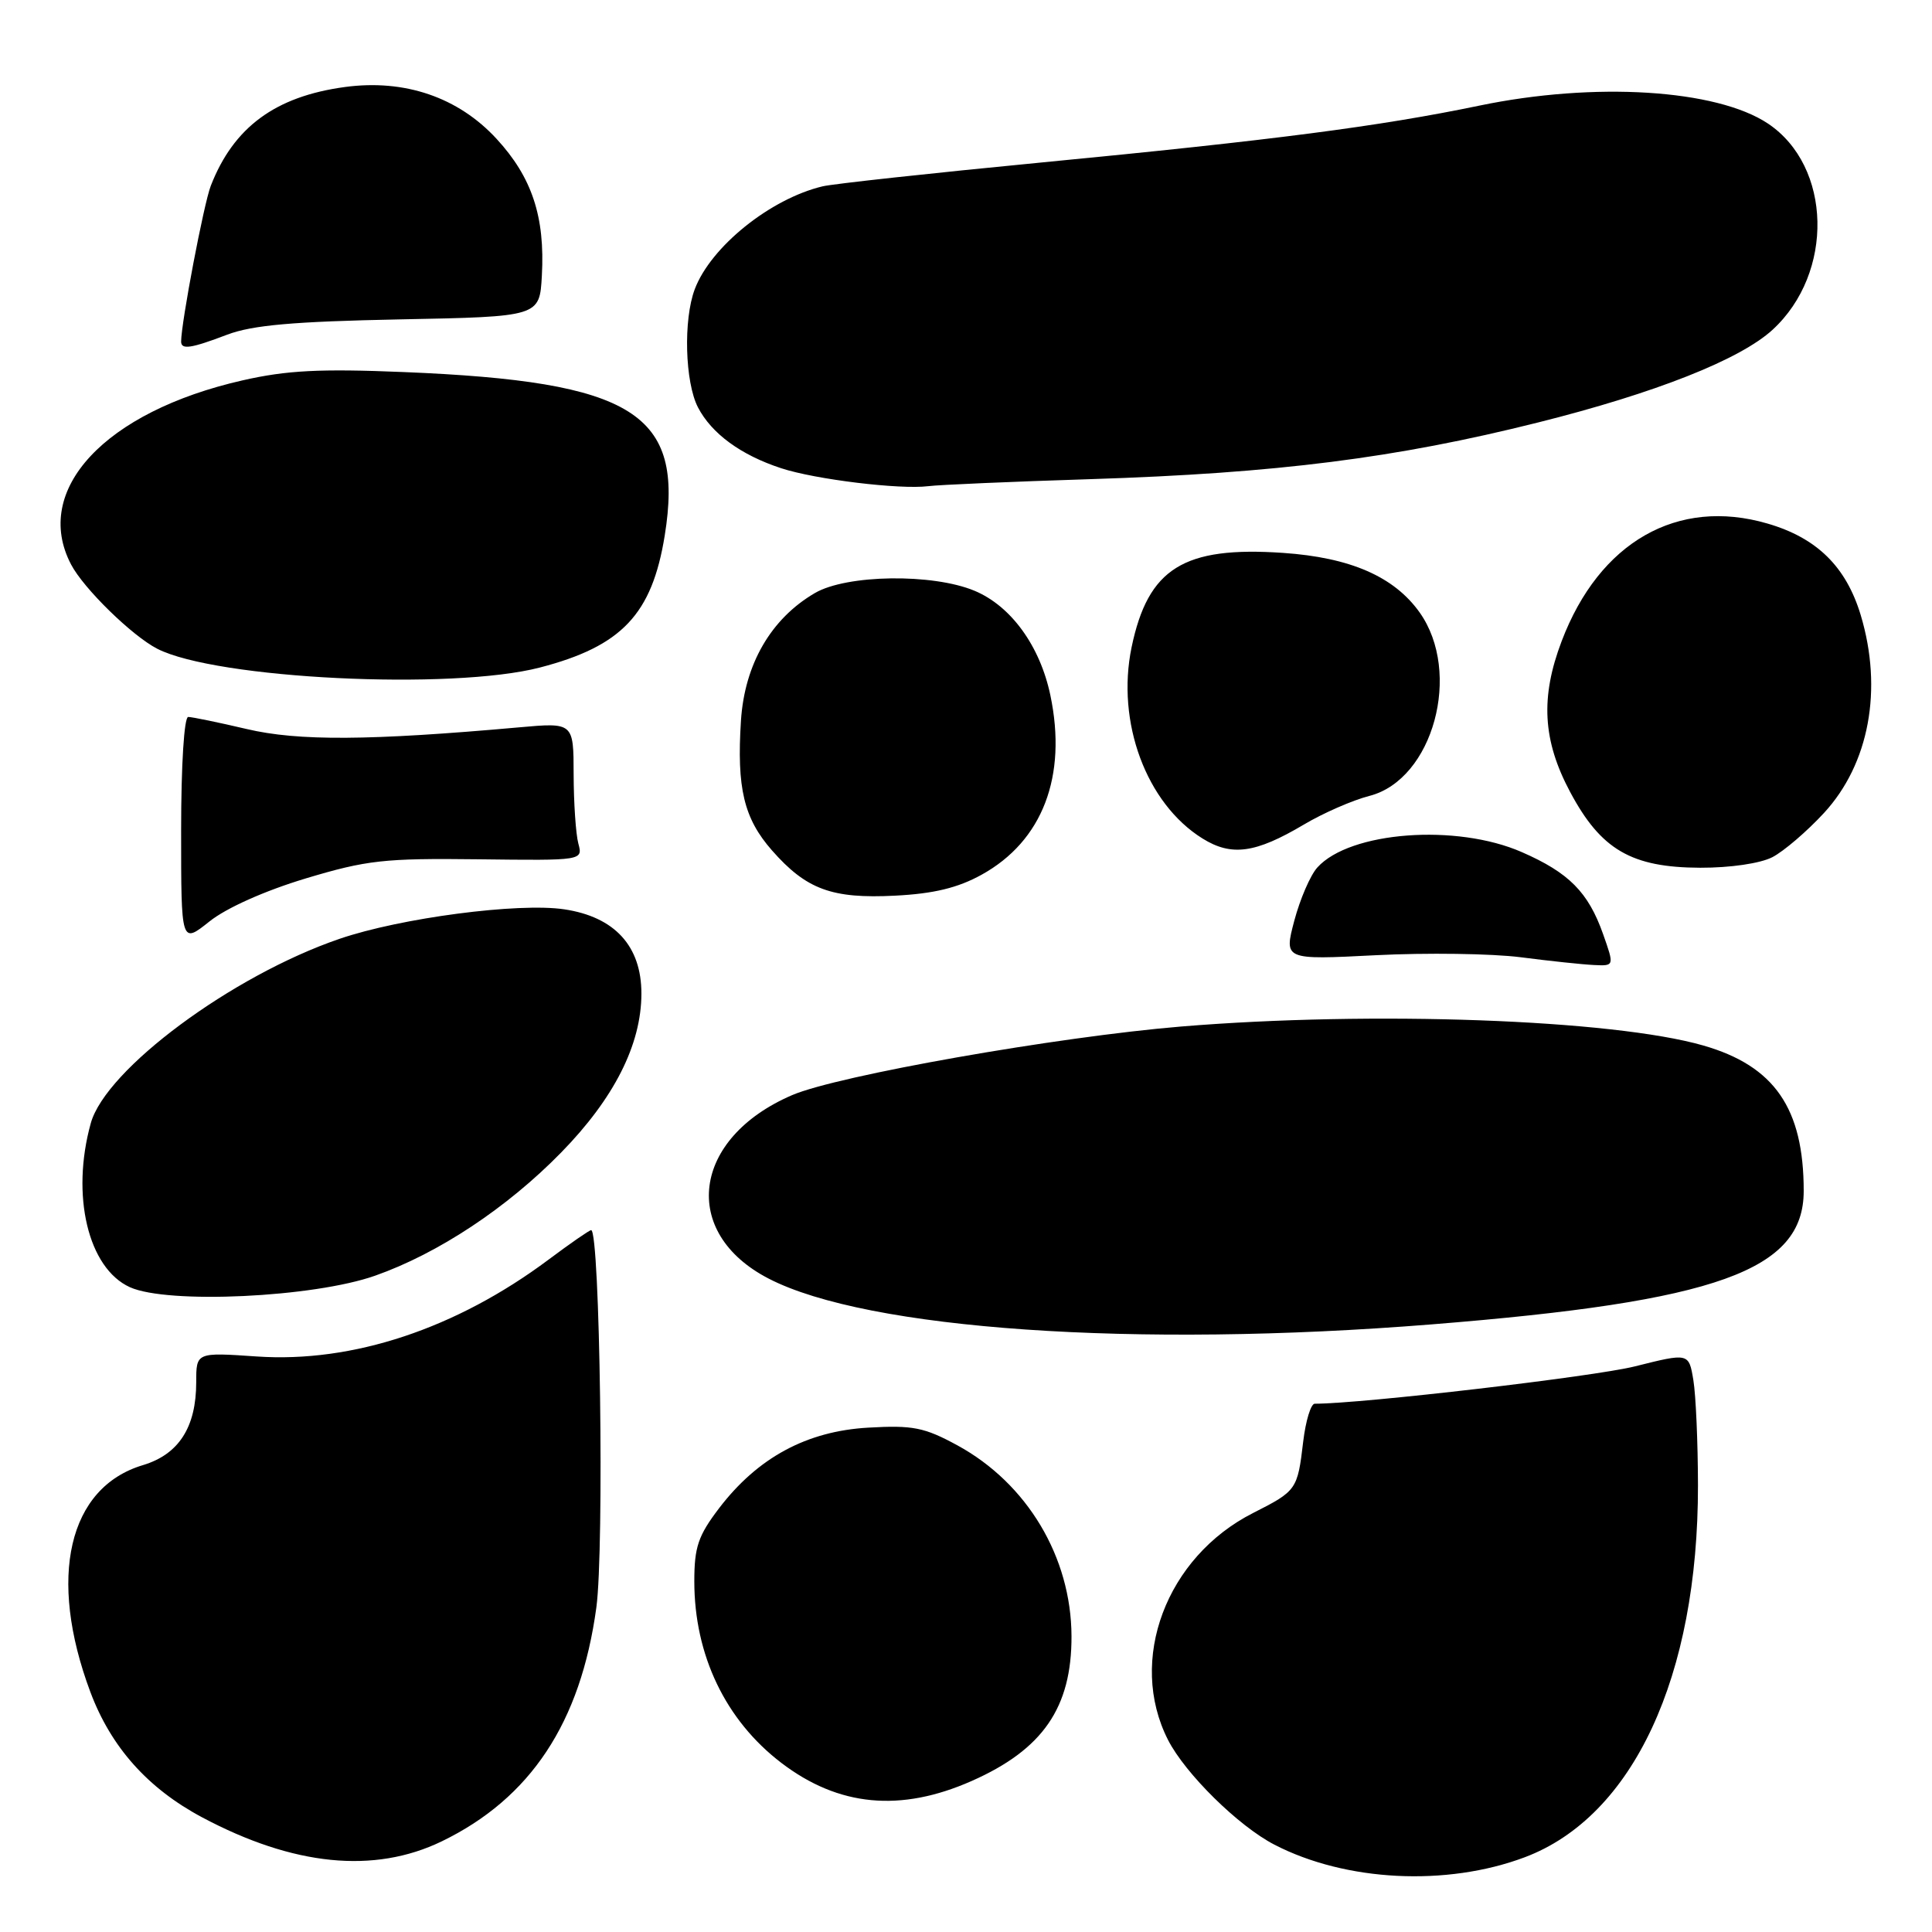 <?xml version="1.0" encoding="UTF-8" standalone="no"?>
<!DOCTYPE svg PUBLIC "-//W3C//DTD SVG 1.1//EN" "http://www.w3.org/Graphics/SVG/1.1/DTD/svg11.dtd" >
<svg xmlns="http://www.w3.org/2000/svg" xmlns:xlink="http://www.w3.org/1999/xlink" version="1.1" viewBox="0 0 256 256">
 <g >
 <path fill="currentColor"
d=" M 202.03 246.10 C 216.39 240.70 225.02 222.17 224.99 196.79 C 224.98 191.13 224.71 184.87 224.38 182.88 C 223.78 179.26 223.78 179.26 216.64 181.05 C 211.21 182.41 180.46 186.00 174.21 186.00 C 173.70 186.00 173.01 188.26 172.68 191.02 C 171.93 197.39 171.82 197.55 166.06 200.47 C 154.51 206.32 149.39 219.99 154.77 230.55 C 157.06 235.03 164.10 241.97 168.87 244.43 C 178.32 249.32 191.67 249.99 202.03 246.10 Z  M 58.53 243.99 C 70.31 238.28 76.94 228.26 79.02 213.00 C 80.08 205.20 79.50 163.00 78.33 163.00 C 78.10 163.00 75.57 164.75 72.71 166.89 C 60.44 176.06 46.73 180.61 34.02 179.74 C 26.00 179.19 26.00 179.19 26.00 183.14 C 26.00 189.12 23.69 192.71 18.93 194.14 C 9.05 197.10 6.29 209.01 11.97 224.19 C 14.70 231.49 19.58 236.97 26.79 240.81 C 38.88 247.25 49.57 248.32 58.53 243.99 Z  M 128.75 235.99 C 138.18 231.82 142.01 226.27 141.98 216.80 C 141.94 206.31 136.10 196.55 126.85 191.51 C 122.47 189.13 120.96 188.83 115.05 189.17 C 106.90 189.63 100.40 193.14 95.28 199.85 C 92.51 203.49 92.00 204.99 92.00 209.54 C 92.00 219.32 96.14 227.95 103.53 233.59 C 111.12 239.38 119.32 240.16 128.75 235.99 Z  M 189.67 175.49 C 227.54 172.46 239.00 168.35 239.00 157.81 C 239.00 146.85 235.12 141.24 225.68 138.53 C 213.65 135.08 181.87 133.93 156.50 136.02 C 140.10 137.38 111.01 142.51 104.96 145.11 C 91.68 150.82 90.08 163.34 101.85 169.42 C 114.92 176.18 150.41 178.64 189.67 175.49 Z  M 49.72 169.03 C 58.06 166.09 67.18 160.05 74.33 152.74 C 81.37 145.55 84.98 138.42 84.99 131.67 C 85.00 125.37 81.46 121.49 74.77 120.49 C 68.70 119.58 53.08 121.63 44.99 124.40 C 30.74 129.28 14.02 141.68 12.03 148.83 C 9.37 158.40 11.67 168.04 17.21 170.56 C 22.22 172.83 41.55 171.92 49.72 169.03 Z  M 212.42 123.78 C 210.46 118.23 207.90 115.64 201.65 112.91 C 192.99 109.11 178.87 110.17 174.56 114.94 C 173.63 115.96 172.26 119.14 171.50 122.00 C 170.13 127.19 170.13 127.19 182.31 126.57 C 189.02 126.23 197.65 126.35 201.50 126.84 C 205.35 127.34 209.72 127.80 211.21 127.87 C 213.91 128.00 213.91 128.00 212.42 123.78 Z  M 40.50 116.40 C 48.60 113.97 50.89 113.71 63.37 113.86 C 77.24 114.03 77.24 114.03 76.63 111.76 C 76.30 110.52 76.02 106.40 76.01 102.62 C 76.00 95.73 76.00 95.73 68.75 96.38 C 48.95 98.15 39.50 98.21 32.69 96.60 C 28.94 95.72 25.45 95.00 24.94 95.00 C 24.40 95.00 24.00 101.35 24.00 110.05 C 24.00 125.09 24.00 125.09 27.75 122.10 C 30.00 120.30 35.10 118.03 40.50 116.40 Z  M 130.06 115.91 C 138.14 111.45 141.43 102.87 139.18 92.13 C 137.81 85.60 133.97 80.30 129.13 78.28 C 123.57 75.96 112.20 76.12 107.98 78.58 C 102.15 81.98 98.66 88.02 98.18 95.50 C 97.61 104.43 98.57 108.44 102.28 112.67 C 106.84 117.86 110.23 119.11 118.60 118.68 C 123.72 118.42 126.91 117.65 130.06 115.91 Z  M 234.85 113.58 C 236.37 112.79 239.44 110.16 241.69 107.72 C 247.68 101.22 249.51 91.35 246.56 81.52 C 244.62 75.08 240.74 71.27 234.19 69.37 C 222.27 65.90 211.92 71.81 206.93 84.95 C 204.09 92.41 204.41 98.12 208.05 104.94 C 212.13 112.59 216.17 114.95 225.30 114.98 C 229.27 114.99 233.24 114.41 234.85 113.58 Z  M 172.75 109.27 C 175.32 107.74 179.23 106.03 181.46 105.46 C 189.90 103.29 193.77 89.11 188.10 81.14 C 184.72 76.40 178.92 73.87 170.00 73.26 C 156.83 72.36 152.12 75.30 149.94 85.77 C 147.89 95.68 151.88 106.46 159.33 111.10 C 163.18 113.50 166.34 113.07 172.75 109.27 Z  M 71.54 88.45 C 82.39 85.63 86.40 81.39 88.08 70.96 C 90.70 54.73 84.02 50.55 53.50 49.30 C 42.41 48.84 37.97 49.07 32.14 50.40 C 13.88 54.55 4.23 64.92 9.42 74.80 C 11.08 77.98 17.50 84.25 20.83 85.96 C 28.62 89.96 59.83 91.49 71.54 88.45 Z  M 144.50 63.49 C 169.22 62.70 184.98 60.70 203.80 55.98 C 219.36 52.08 230.58 47.64 234.88 43.69 C 243.06 36.17 242.74 22.04 234.26 16.37 C 227.44 11.83 211.29 10.82 196.00 14.00 C 182.80 16.74 168.80 18.56 138.00 21.53 C 123.42 22.94 110.38 24.36 109.00 24.69 C 102.08 26.34 94.18 32.69 92.06 38.32 C 90.53 42.37 90.76 50.63 92.48 53.97 C 94.29 57.45 98.14 60.28 103.50 62.04 C 108.03 63.53 119.24 64.89 123.00 64.42 C 124.38 64.24 134.05 63.82 144.50 63.49 Z  M 30.12 44.34 C 33.46 43.08 38.91 42.60 53.00 42.32 C 71.50 41.96 71.50 41.96 71.80 36.52 C 72.23 28.73 70.49 23.49 65.80 18.40 C 60.72 12.88 53.61 10.46 45.70 11.53 C 36.47 12.78 30.95 16.86 27.93 24.62 C 27.00 27.01 24.02 42.69 24.00 45.25 C 24.00 46.37 25.28 46.18 30.12 44.34 Z "/>
</g>
</svg>